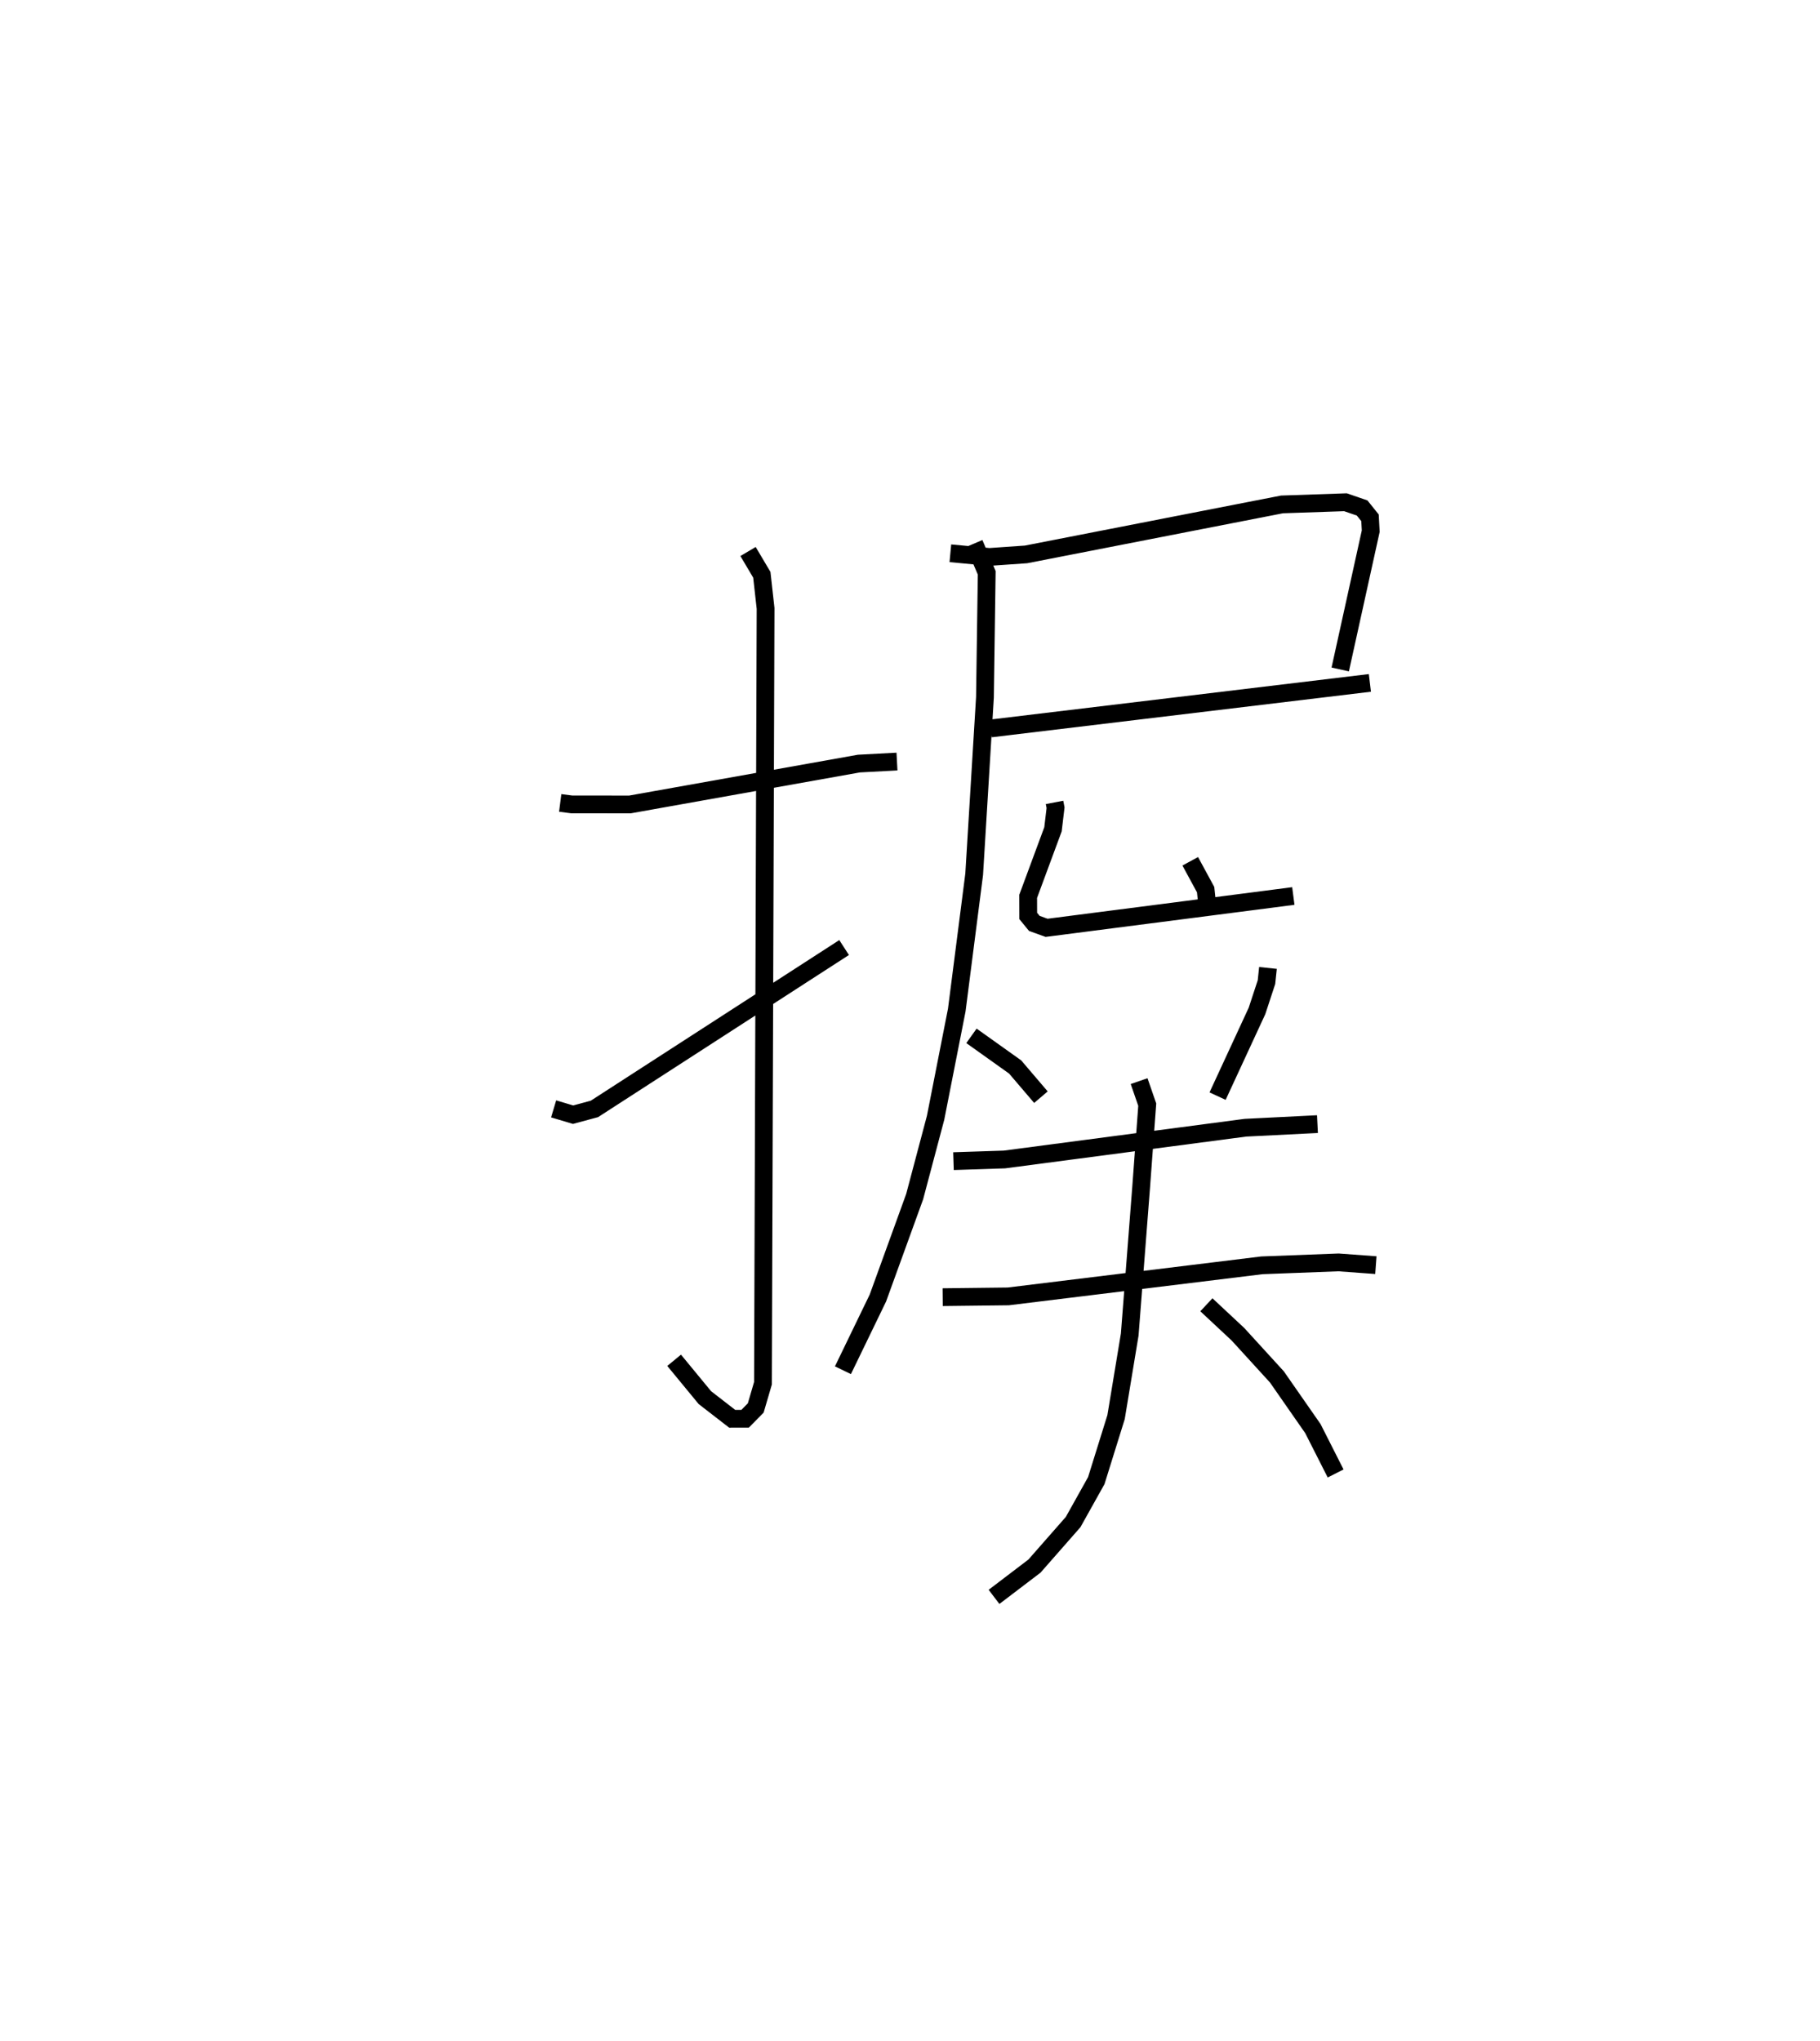 <?xml version="1.0" encoding="utf-8" ?>
<svg baseProfile="full" height="114.86" version="1.1" width="102.438" xmlns="http://www.w3.org/2000/svg" xmlns:ev="http://www.w3.org/2001/xml-events" xmlns:xlink="http://www.w3.org/1999/xlink"><defs /><rect fill="white" height="114.86" width="102.438" x="0" y="0" /><path d="M25,25 m0.0,0.0 m6.531,20.183 l0.644,0.083 3.281,0.003 l12.887,-2.3 2.143,-0.114 m-8.383,-11.82 l0.776,1.31 0.211,1.893 l-0.147,43.601 -0.407,1.391 l-0.599,0.609 -0.725,0.001 l-1.538,-1.191 -1.731,-2.101 m-6.782,-14.148 l1.094,0.327 1.202,-0.325 l14.053,-9.081 m5.981,-22.187 l2.195,0.207 2.064,-0.143 l14.407,-2.813 3.571,-0.122 l0.939,0.323 0.443,0.553 l0.041,0.749 -1.717,7.784 m-19.672,3.32 l21.341,-2.563 m-22.27,-7.844 l0.704,1.65 -0.1,7.008 l-0.606,9.956 -0.98,7.641 l-1.192,6.06 -1.178,4.438 l-2.069,5.705 -1.968,4.064 m19.548,-28.64 l0.866,1.596 0.129,1.22 m-8.633,-6.129 l0.057,0.299 -0.144,1.214 l-1.397,3.773 0.003,1.102 l0.343,0.42 0.69,0.249 l11.745,-1.513 2.143,-0.278 m-18.116,7.87 l2.459,1.752 1.451,1.699 m12.779,-7.273 l-0.084,0.798 -0.533,1.621 l-2.219,4.795 m-14.865,3.659 l2.868,-0.094 13.562,-1.787 l4.056,-0.203 m-21.093,9.738 l3.69,-0.043 14.279,-1.749 l4.312,-0.164 2.1,0.154 m-13.326,-10.355 l0.458,1.324 -0.343,4.647 l-0.643,8.288 -0.769,4.648 l-1.113,3.573 -1.304,2.333 l-2.175,2.477 -2.277,1.733 m11.953,-16.438 l1.78,1.663 2.189,2.397 l2.025,2.908 1.28,2.525 " fill="none" stroke="black" stroke-width="1" /></svg>